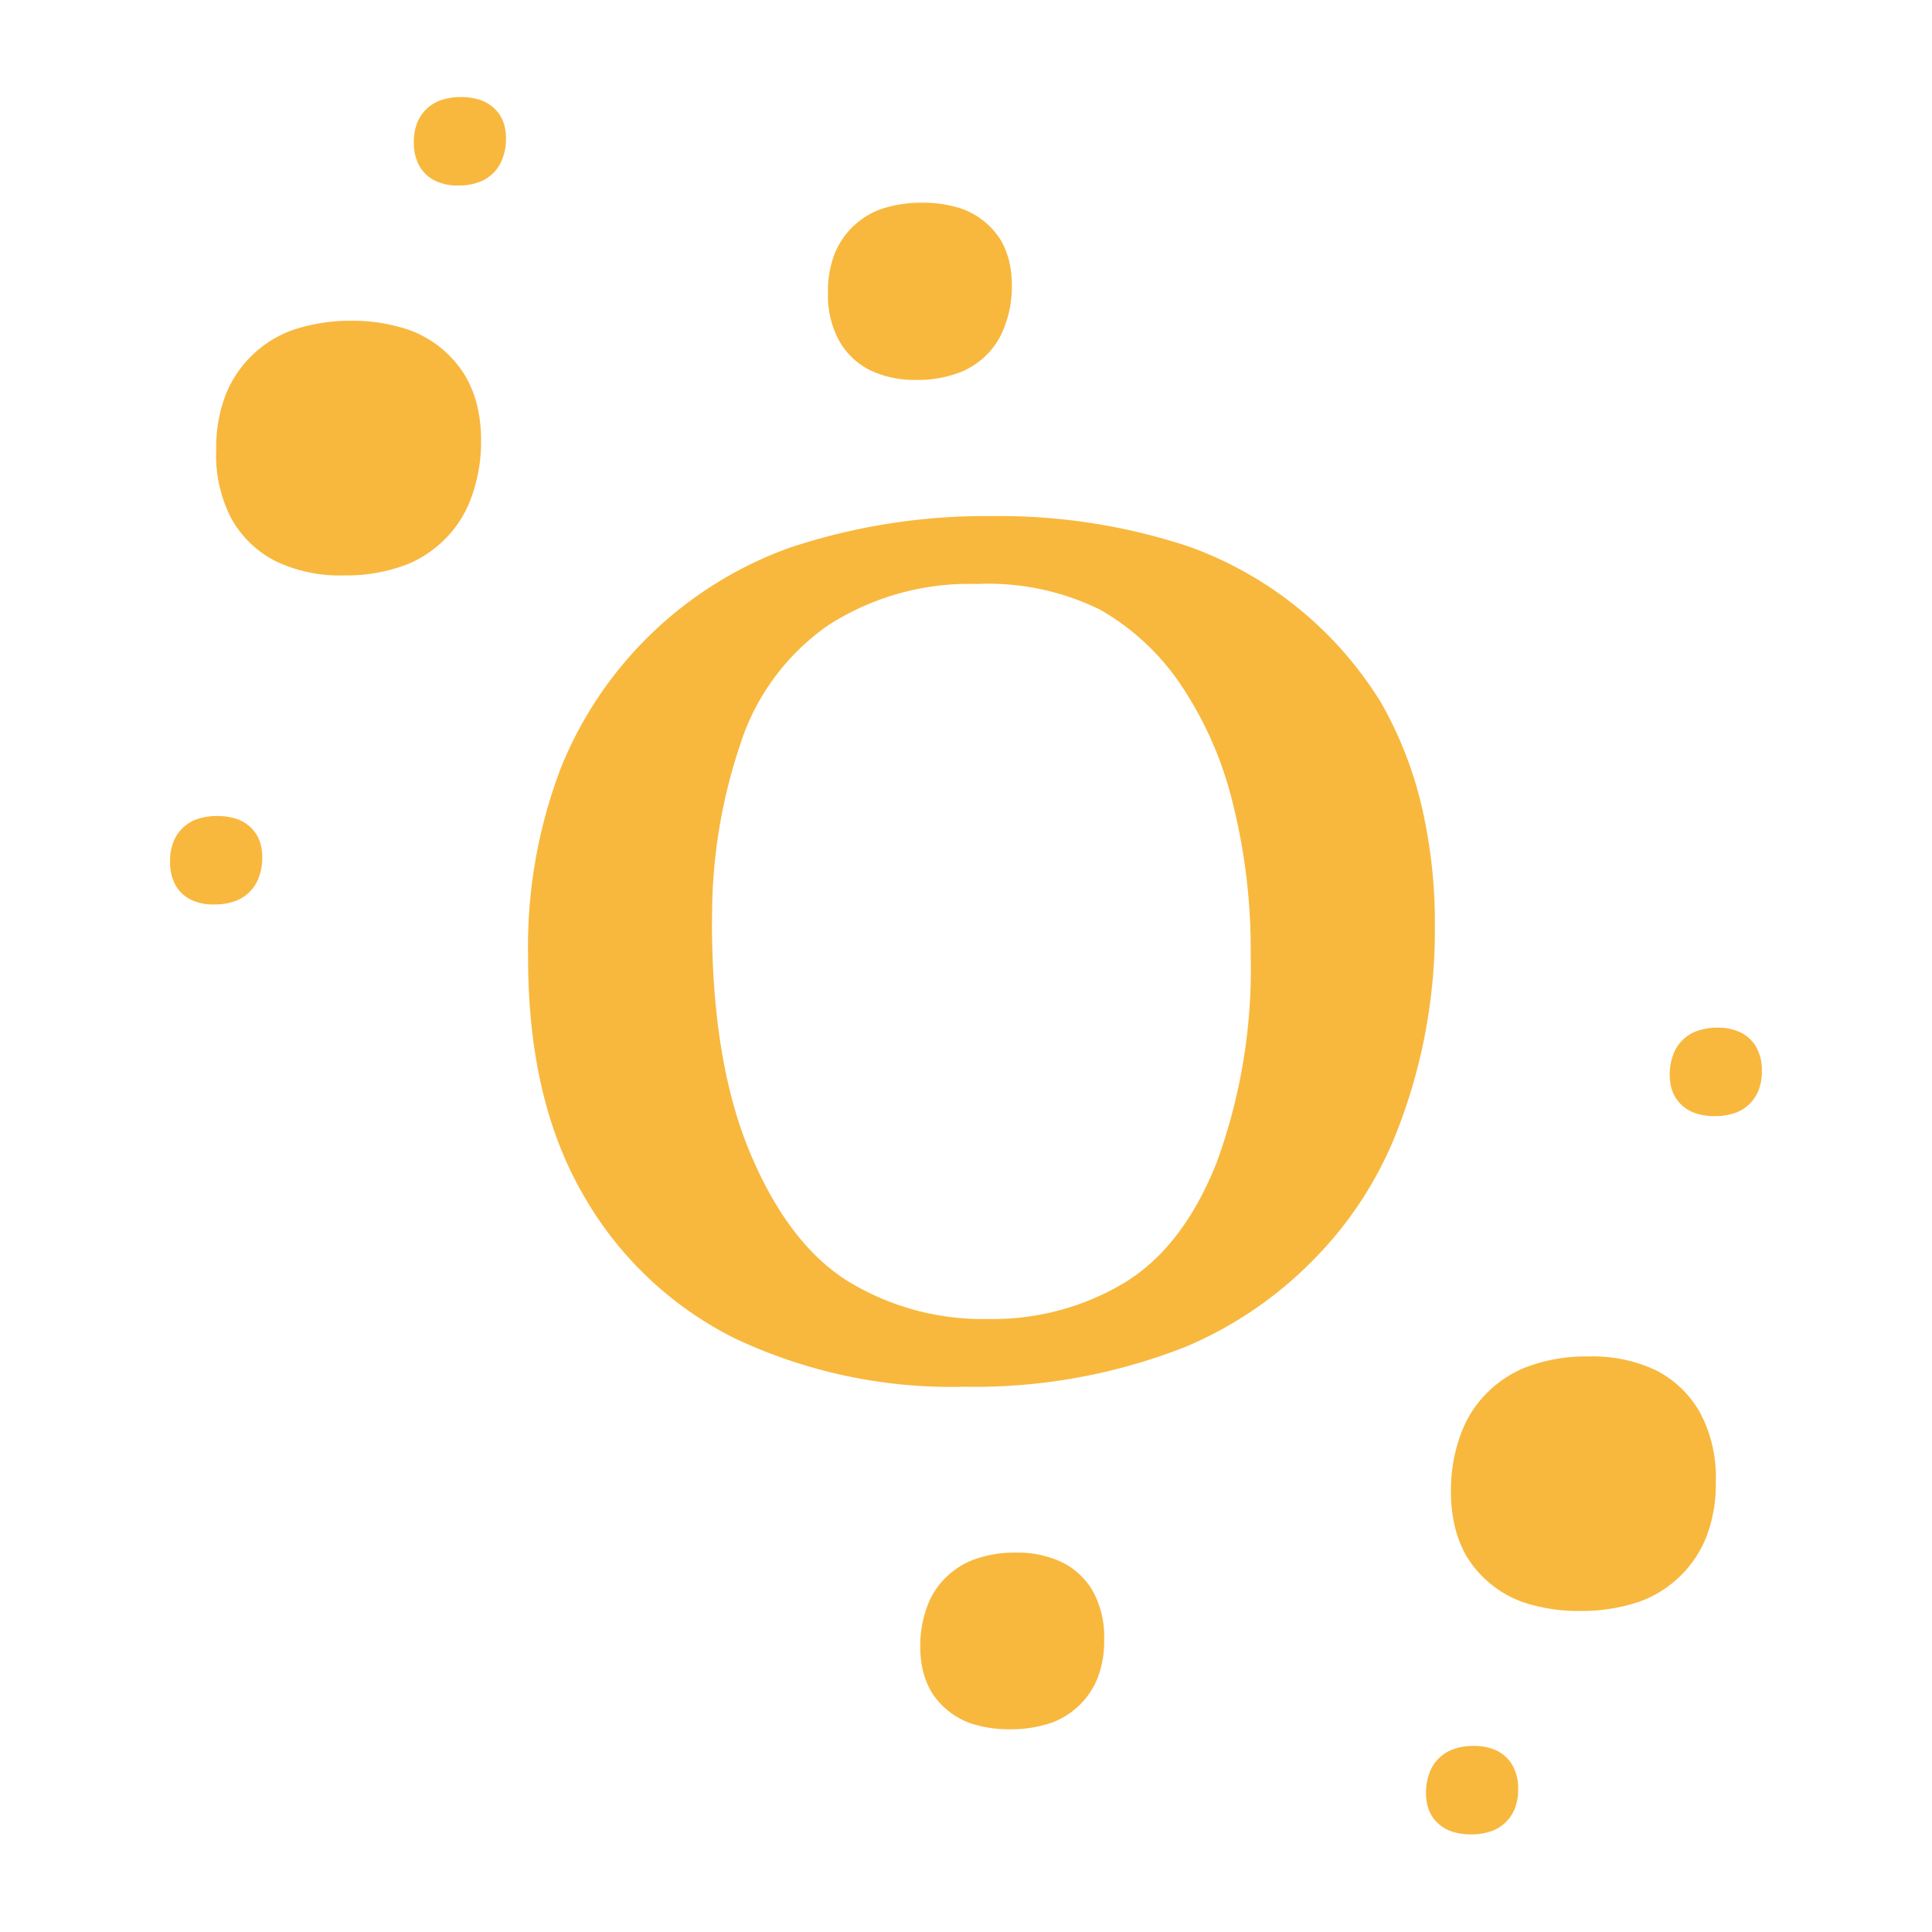 <svg data-name="Capa 1" xmlns="http://www.w3.org/2000/svg" viewBox="0 0 141.73 141.73"><path d="M15.86 33a10.76 10.76 0 01.71-4.08 8.32 8.32 0 014.9-4.71 13.29 13.29 0 014.33-.68 12.91 12.91 0 014.2.67 8 8 0 014.13 3.37 8.32 8.32 0 01.87 2.16 10.94 10.94 0 01.29 2.6 11.82 11.82 0 01-.83 4.47 8.09 8.09 0 01-1.8 2.73A8.39 8.39 0 0130 41.35a12.3 12.3 0 01-4.74.86 10.87 10.87 0 01-4.95-1A7.68 7.68 0 0117 38.09 10 10 0 0115.86 33zm44.88-11.55a7.48 7.48 0 01.49-2.84 5.78 5.78 0 013.4-3.27 9.24 9.24 0 013-.47 9 9 0 012.94.45 5.56 5.56 0 012.87 2.34 5.78 5.78 0 01.59 1.5 7.6 7.6 0 01.2 1.81 8.21 8.21 0 01-.58 3.1A5.62 5.62 0 0172.41 26a5.83 5.83 0 01-1.87 1.27 8.55 8.55 0 01-3.29.6 7.55 7.55 0 01-3.44-.72A5.33 5.33 0 0161.56 25a6.94 6.94 0 01-.82-3.55zM12.48 63.16a3.74 3.74 0 01.25-1.42 2.89 2.89 0 011.7-1.64 4.62 4.62 0 011.5-.24 4.48 4.48 0 011.47.23 2.78 2.78 0 011.44 1.17 2.89 2.89 0 01.3.75 3.8 3.8 0 01.1.9 4.11 4.11 0 01-.29 1.55 2.81 2.81 0 01-.62.95 2.91 2.91 0 01-.94.64 4.27 4.27 0 01-1.65.3A3.78 3.78 0 0114 66a2.67 2.67 0 01-1.13-1.07 3.47 3.47 0 01-.39-1.77zm17.88-52.7A3.74 3.74 0 0130.61 9a2.89 2.89 0 011.7-1.64 4.62 4.62 0 011.5-.24 4.48 4.48 0 011.47.23 2.78 2.78 0 011.44 1.17 2.89 2.89 0 01.3.75 3.8 3.8 0 01.1.9 4.11 4.11 0 01-.29 1.55 2.81 2.81 0 01-.62.95 2.91 2.91 0 01-.94.64 4.27 4.27 0 01-1.65.3 3.78 3.78 0 01-1.72-.36 2.67 2.67 0 01-1.13-1.07 3.47 3.47 0 01-.41-1.72zm8.38 59.81a36.83 36.83 0 012.43-14 28.48 28.48 0 0116.76-16.09 45.5 45.5 0 0114.81-2.32 44.17 44.17 0 0114.46 2.23 27.38 27.38 0 0114.15 11.52 28.46 28.46 0 012.91 7.4 37.44 37.44 0 011 8.89 40.46 40.46 0 01-2.86 15.3 27.7 27.7 0 01-6.16 9.33A28.7 28.7 0 0187 98.79a42.11 42.11 0 01-16.21 2.94 37.2 37.2 0 01-16.93-3.57 26.27 26.27 0 01-11.09-10.54q-4.03-6.96-4.03-17.35zm13.49-2.58q0 10.21 2.8 16.89T62.22 94a19 19 0 0010.34 2.76 18.75 18.75 0 009.88-2.63q4.36-2.63 6.83-8.89a41.44 41.44 0 002.48-15.2 44.07 44.07 0 00-1.34-11.22 26.9 26.9 0 00-3.83-8.65 17.66 17.66 0 00-5.89-5.45 18.54 18.54 0 00-9-1.88 19.14 19.14 0 00-10.89 3 16.93 16.93 0 00-6.53 8.87 39.34 39.34 0 00-2.03 12.98zm73.64 41.02a10.76 10.76 0 01-.71 4.08 8.32 8.32 0 01-4.9 4.71 13.29 13.29 0 01-4.33.68 12.91 12.91 0 01-4.22-.65 8 8 0 01-4.13-3.37 8.32 8.32 0 01-.85-2.16 10.94 10.94 0 01-.29-2.6 11.82 11.82 0 01.83-4.47 8.09 8.09 0 011.8-2.73 8.39 8.39 0 012.69-1.83 12.3 12.3 0 014.74-.86 10.87 10.87 0 014.95 1 7.68 7.68 0 013.24 3.08 10 10 0 011.18 5.12zM81 120.28a7.48 7.48 0 01-.49 2.84 5.78 5.78 0 01-3.4 3.27 9.24 9.24 0 01-3 .47 9 9 0 01-2.94-.45 5.56 5.56 0 01-2.87-2.34 5.78 5.78 0 01-.59-1.5 7.6 7.6 0 01-.2-1.81 8.21 8.21 0 01.58-3.1 5.62 5.62 0 011.25-1.89 5.83 5.83 0 011.87-1.27 8.55 8.55 0 013.29-.6 7.55 7.55 0 013.44.72 5.33 5.33 0 012.25 2.14 6.94 6.94 0 01.81 3.52zm48.25-41.71A3.74 3.74 0 01129 80a2.89 2.89 0 01-1.7 1.64 4.62 4.62 0 01-1.5.24 4.48 4.48 0 01-1.47-.23 2.78 2.78 0 01-1.44-1.17 2.89 2.89 0 01-.3-.75 3.8 3.8 0 01-.1-.9 4.11 4.11 0 01.29-1.55 2.81 2.81 0 01.62-.95 2.91 2.91 0 01.94-.64 4.27 4.27 0 011.65-.3 3.78 3.78 0 011.72.36 2.67 2.67 0 011.13 1.07 3.47 3.47 0 01.41 1.75zm-17.88 52.7a3.74 3.74 0 01-.25 1.42 2.89 2.89 0 01-1.7 1.64 4.62 4.62 0 01-1.5.24 4.48 4.48 0 01-1.47-.23 2.78 2.78 0 01-1.44-1.17 2.89 2.89 0 01-.3-.75 3.8 3.8 0 01-.1-.9 4.11 4.11 0 01.29-1.55 2.81 2.81 0 01.62-.95 2.91 2.91 0 01.94-.64 4.27 4.27 0 011.65-.3 3.78 3.78 0 011.72.36 2.67 2.67 0 011.13 1.07 3.47 3.47 0 01.41 1.76z" fill="#f8b83e"/></svg>